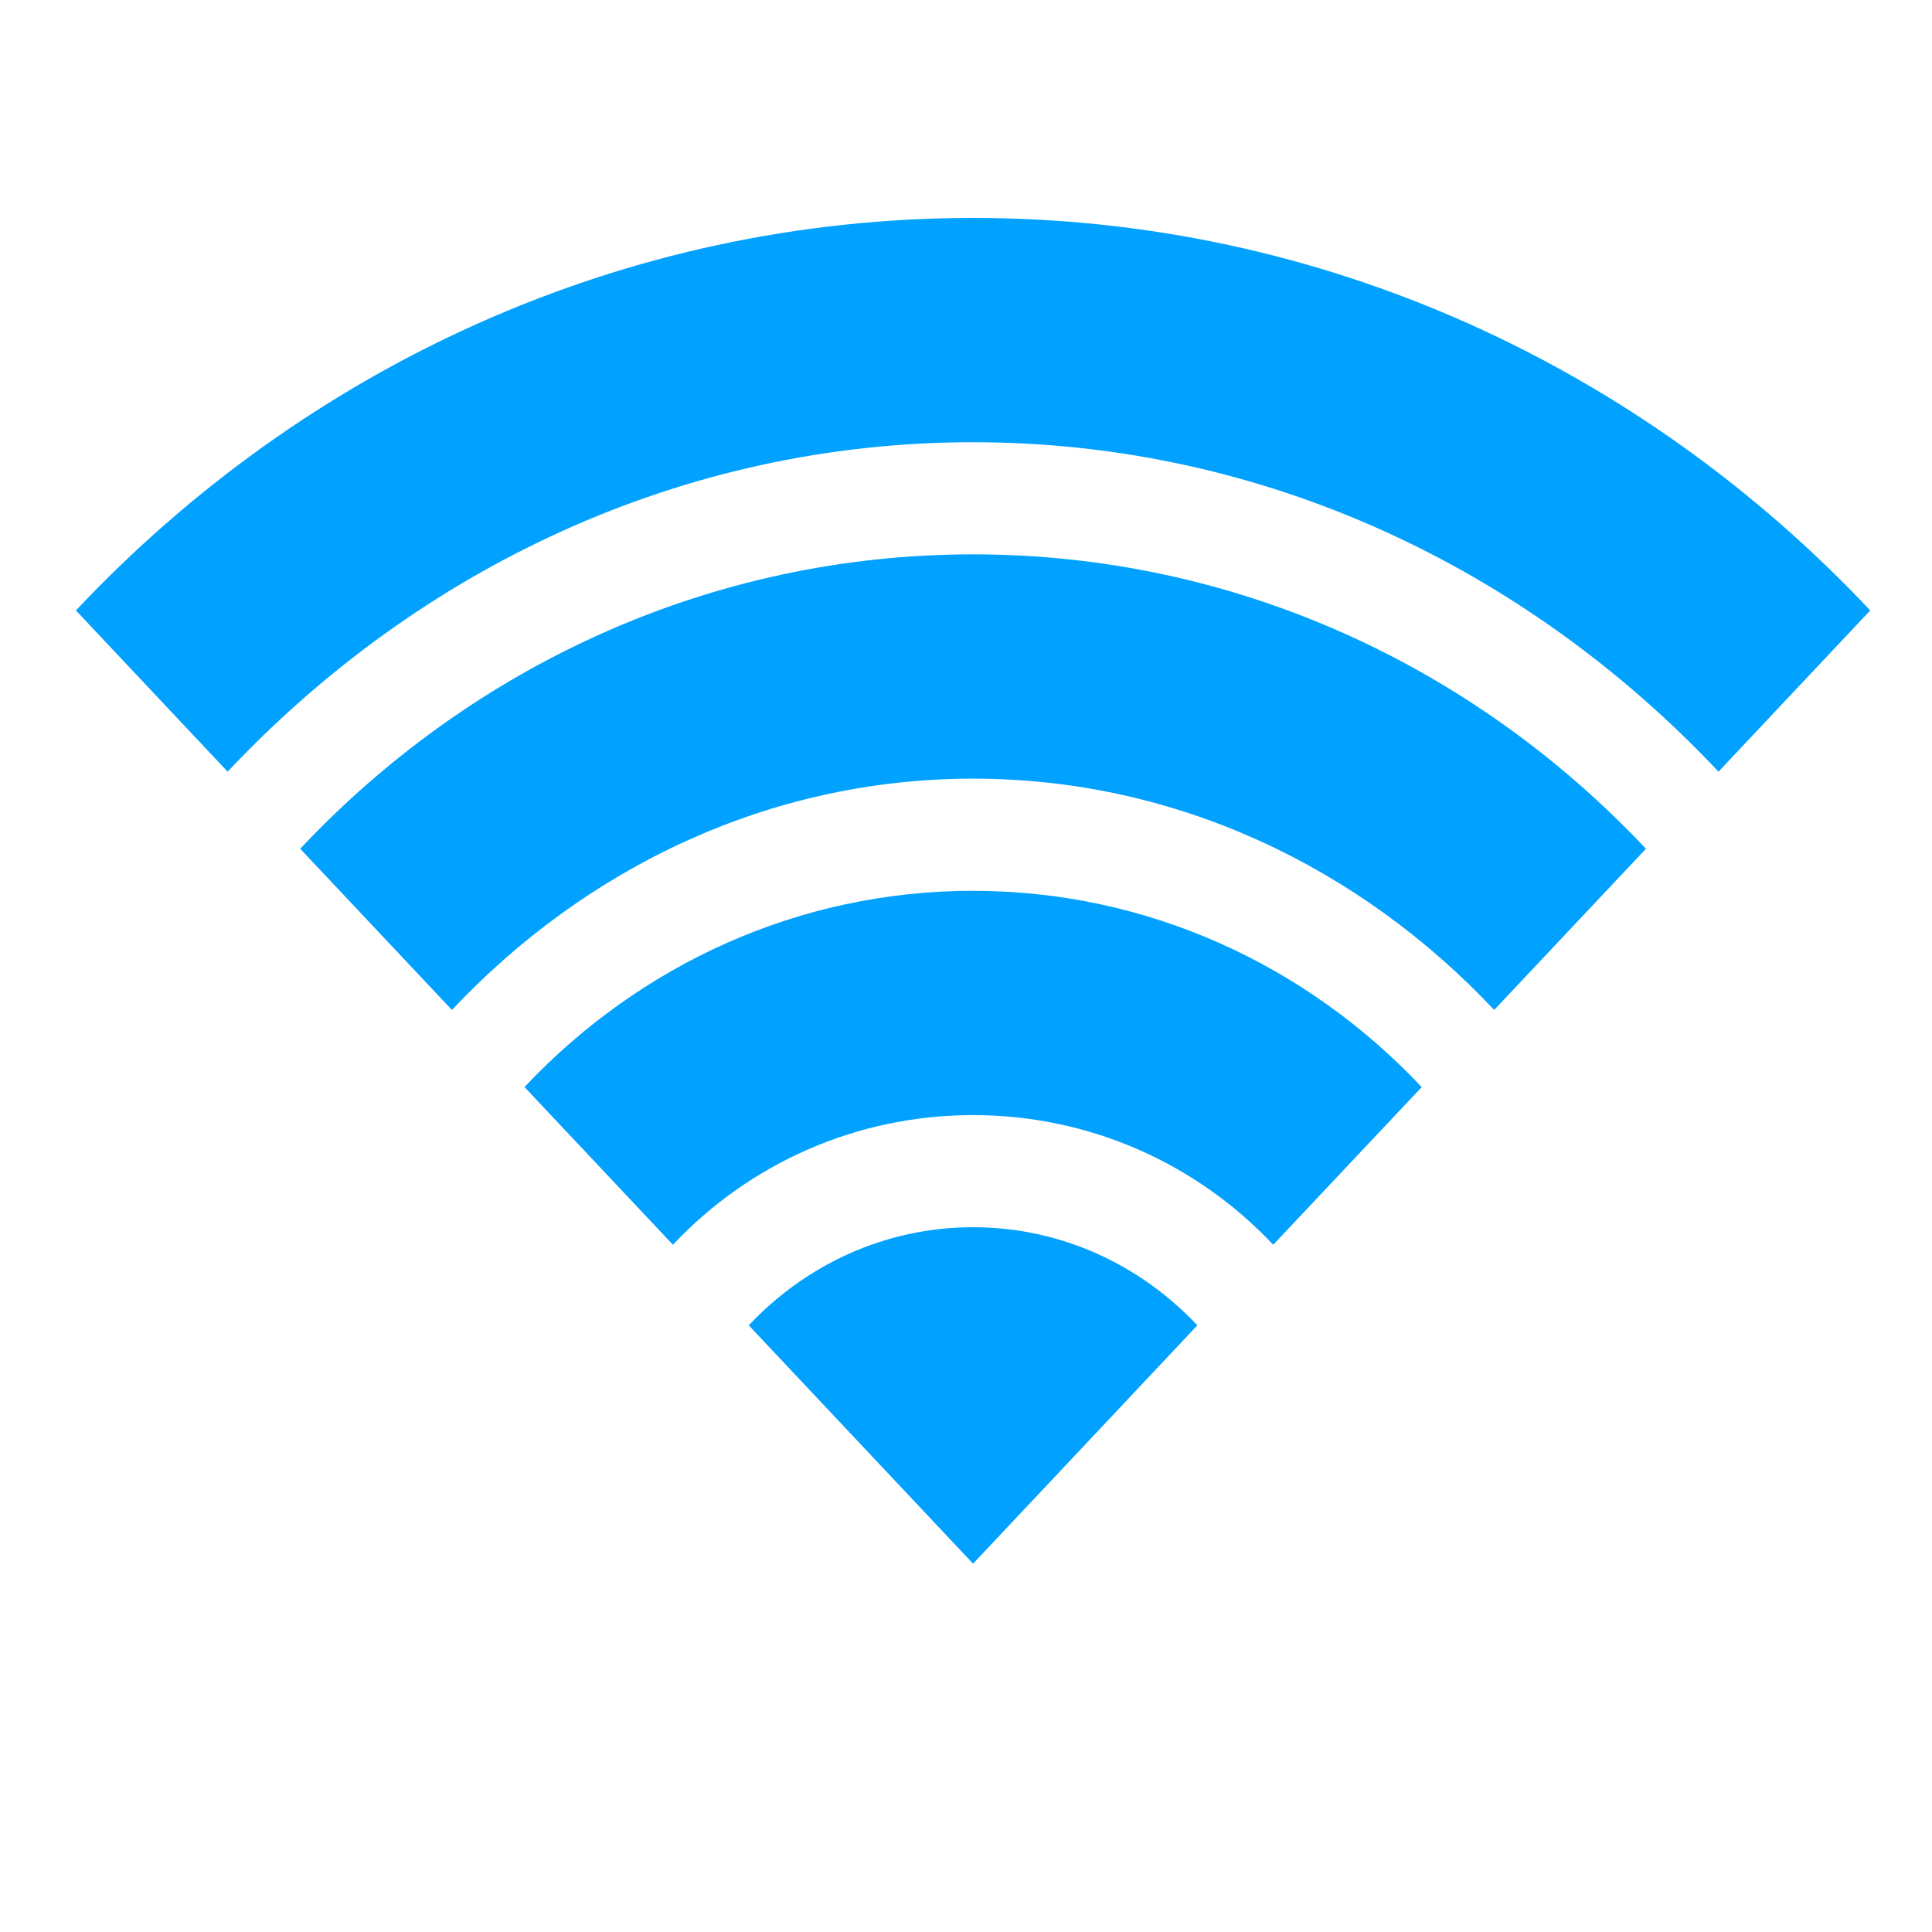 <?xml version="1.0" encoding="UTF-8" standalone="no"?>
<!-- Created with Inkscape (http://www.inkscape.org/) -->

<svg
   xmlns:dc="http://purl.org/dc/elements/1.1/"
   xmlns:cc="http://creativecommons.org/ns#"
   xmlns:rdf="http://www.w3.org/1999/02/22-rdf-syntax-ns#"
   xmlns:svg="http://www.w3.org/2000/svg"
   xmlns="http://www.w3.org/2000/svg"
   xmlns:sodipodi="http://sodipodi.sourceforge.net/DTD/sodipodi-0.dtd"
   xmlns:inkscape="http://www.inkscape.org/namespaces/inkscape"
   width="128"
   height="128"
   id="svg3027"
   version="1.1"
   inkscape:version="0.48.5 r10040"
   sodipodi:docname="network-wireless-encrypted.svg">
  <defs
     id="defs3029" />
  <sodipodi:namedview
     id="base"
     pagecolor="#ffffff"
     bordercolor="#666666"
     borderopacity="1.0"
     inkscape:pageopacity="0.0"
     inkscape:pageshadow="2"
     inkscape:zoom="3.9140624"
     inkscape:cx="90.895307"
     inkscape:cy="51.106043"
     inkscape:document-units="px"
     inkscape:current-layer="svg3027"
     showgrid="false"
     inkscape:window-width="1013"
     inkscape:window-height="847"
     inkscape:window-x="573"
     inkscape:window-y="23"
     inkscape:window-maximized="0" />
  <g
     inkscape:label="Livello 1"
     inkscape:groupmode="layer"
     id="layer1"
     transform="translate(0,-924.362)" />
  <path
     style="fill:#00A1FF"
     inkscape:connector-curvature="0"
     d="m 64.468,14.439 c -23.172,0 -44.253,9.87 -59.438,26.004 L 15.081,51.124 C 27.736,37.679 45.158,29.299 64.468,29.299 c 19.31,0 36.732,8.38 49.387,21.825 L 123.907,40.443 C 108.72,24.309 87.642,14.439 64.469,14.439 z m 0,22.289 c -17.379,0 -33.19,7.402 -44.579,19.503 l 10.052,10.68 c 8.859,-9.412 21.01,-15.324 34.527,-15.324 13.517,0 25.67,5.912 34.526,15.324 L 109.047,56.232 C 97.657,44.131 81.846,36.728 64.468,36.728 z m 0,22.289 c -11.586,0 -22.127,4.935 -29.719,13.002 l 9.833,10.448 c 5.062,-5.379 12.162,-8.589 19.886,-8.589 7.724,0 14.824,3.213 19.886,8.59 L 94.191,72.023 C 86.597,63.956 76.058,59.021 64.472,59.021 z m 0,22.289 c -5.793,0 -11.063,2.467 -14.86,6.501 L 64.468,103.597 79.327,87.808 C 75.531,83.774 70.261,81.307 64.468,81.307 z"
     id="path4" />
</svg>

